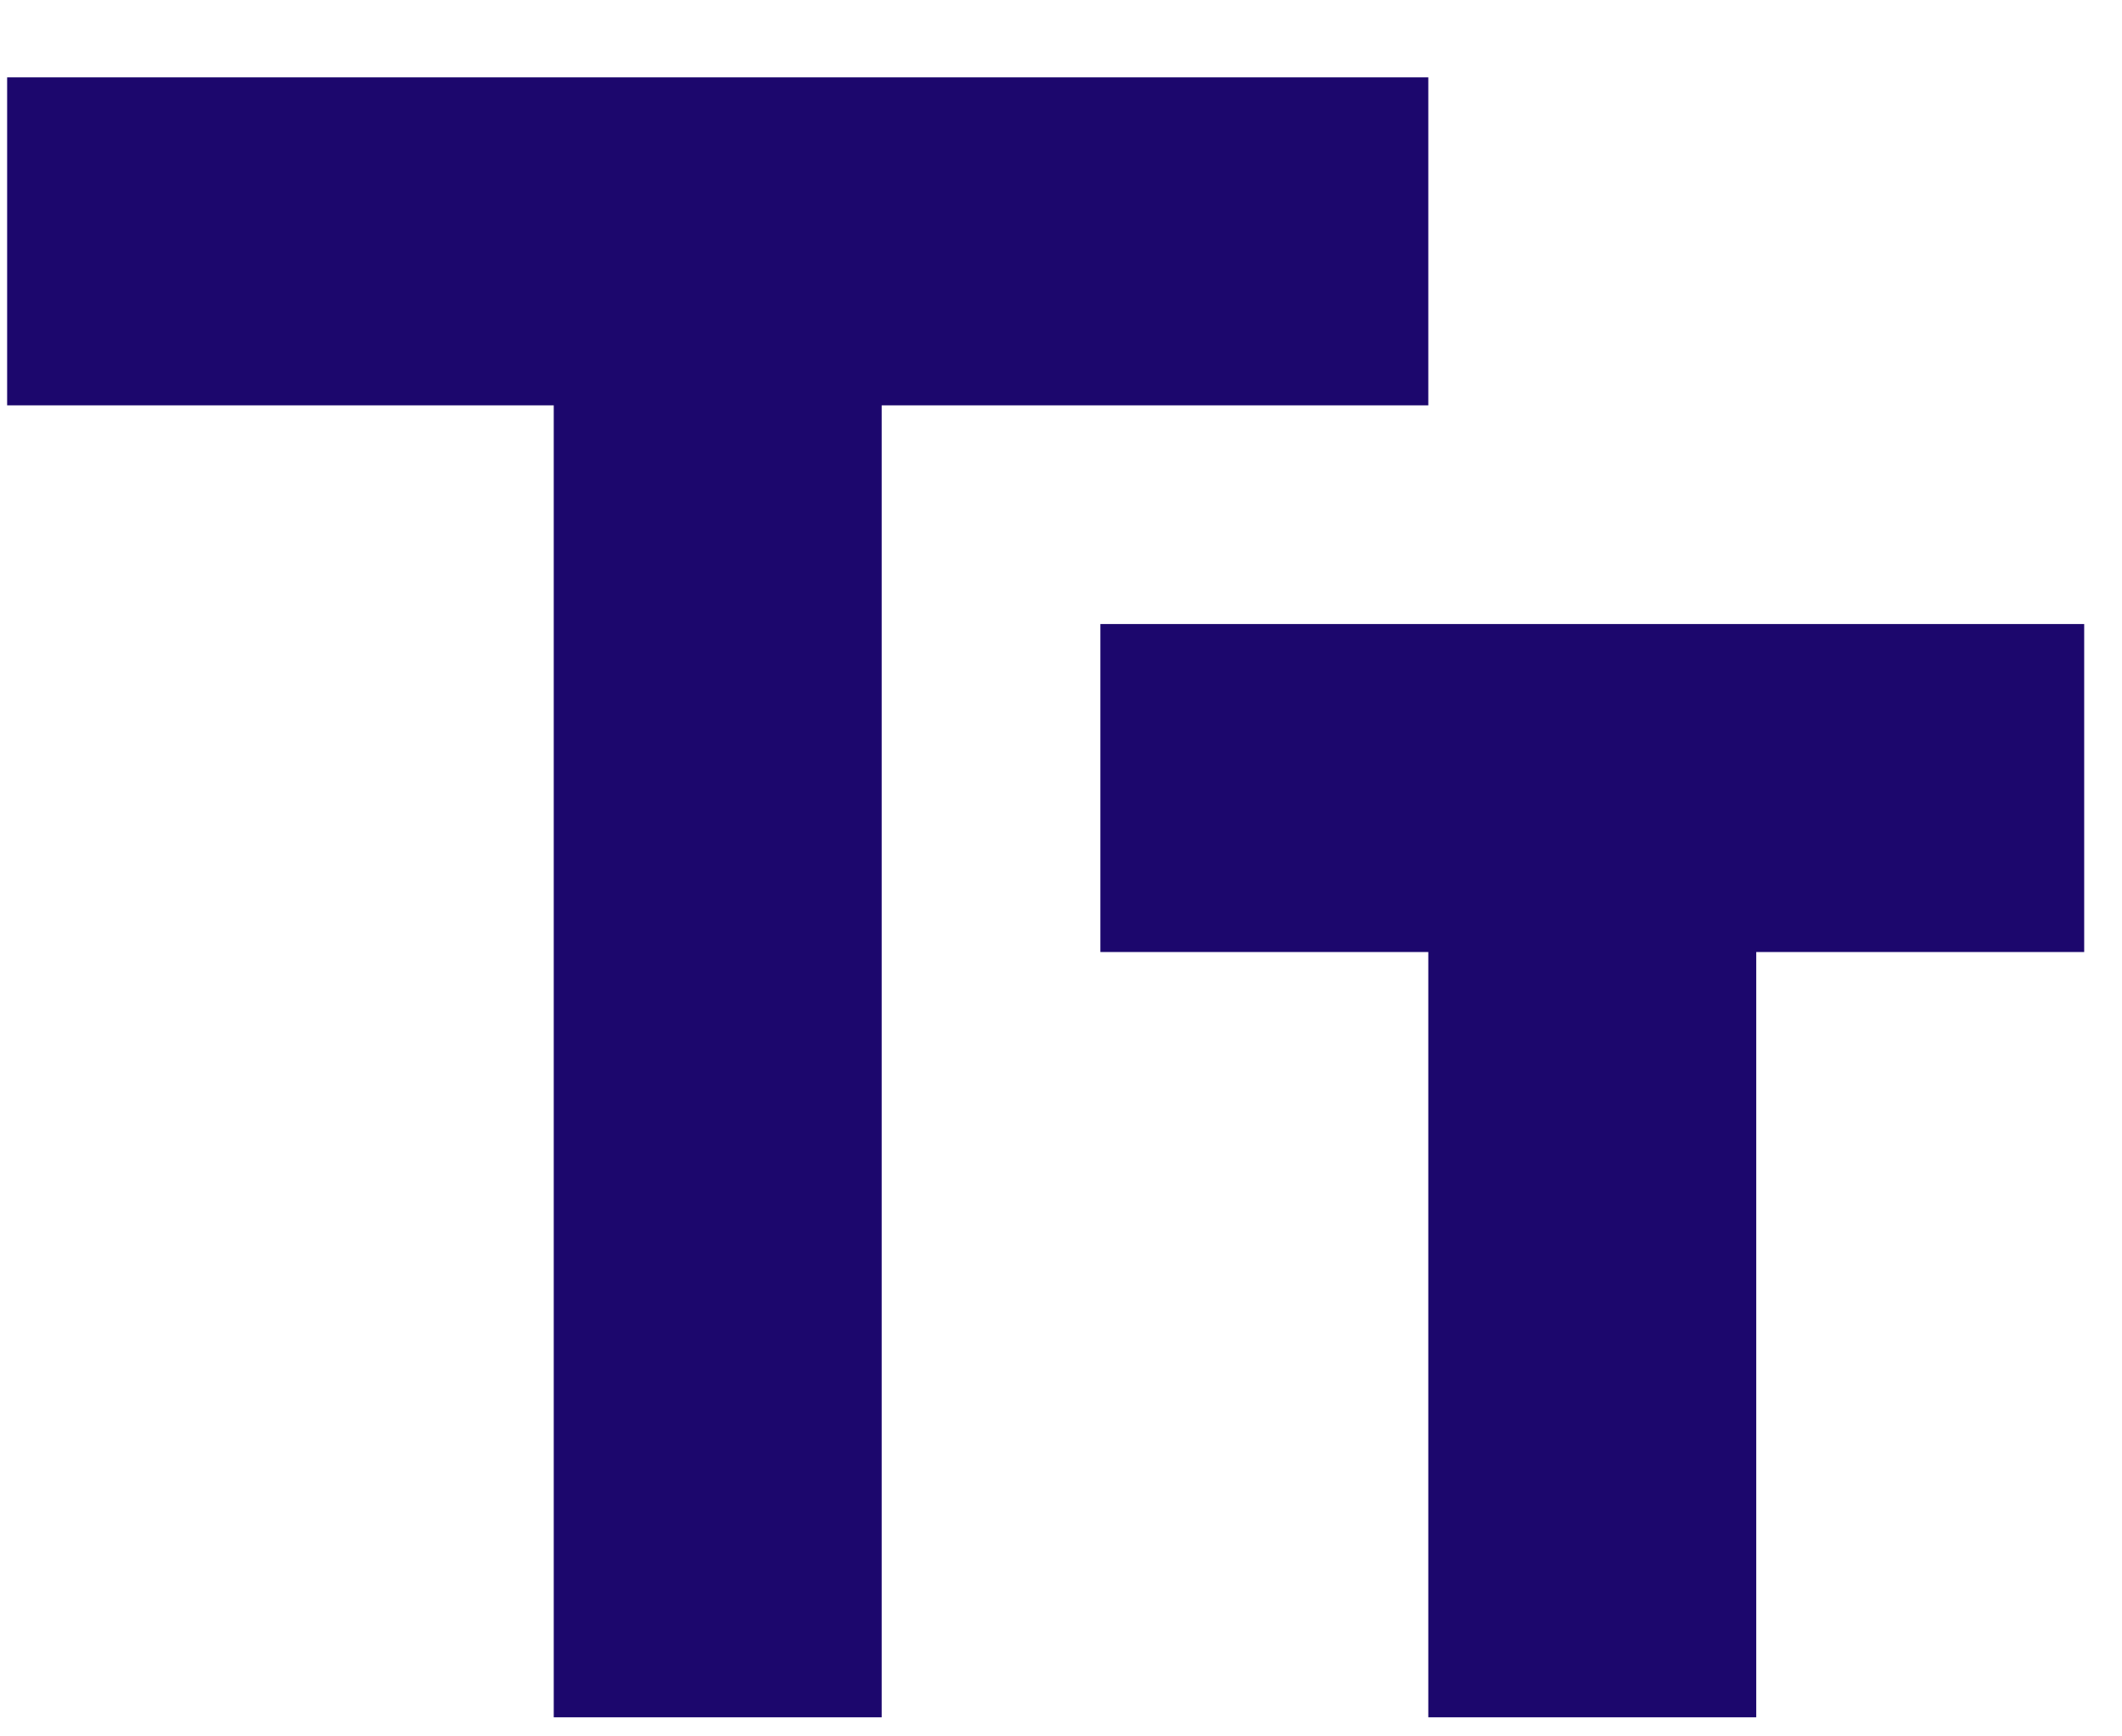 <svg width="22" height="18" viewBox="0 0 22 18" fill="none" xmlns="http://www.w3.org/2000/svg">
<path d="M0.074 0.802V4.202H5.741V17.802H9.141V4.202H14.808V0.802H0.074ZM21.608 6.469H11.408V9.869H14.808V17.802H18.208V9.869H21.608V6.469Z" fill="#1C076D"/>
</svg>
